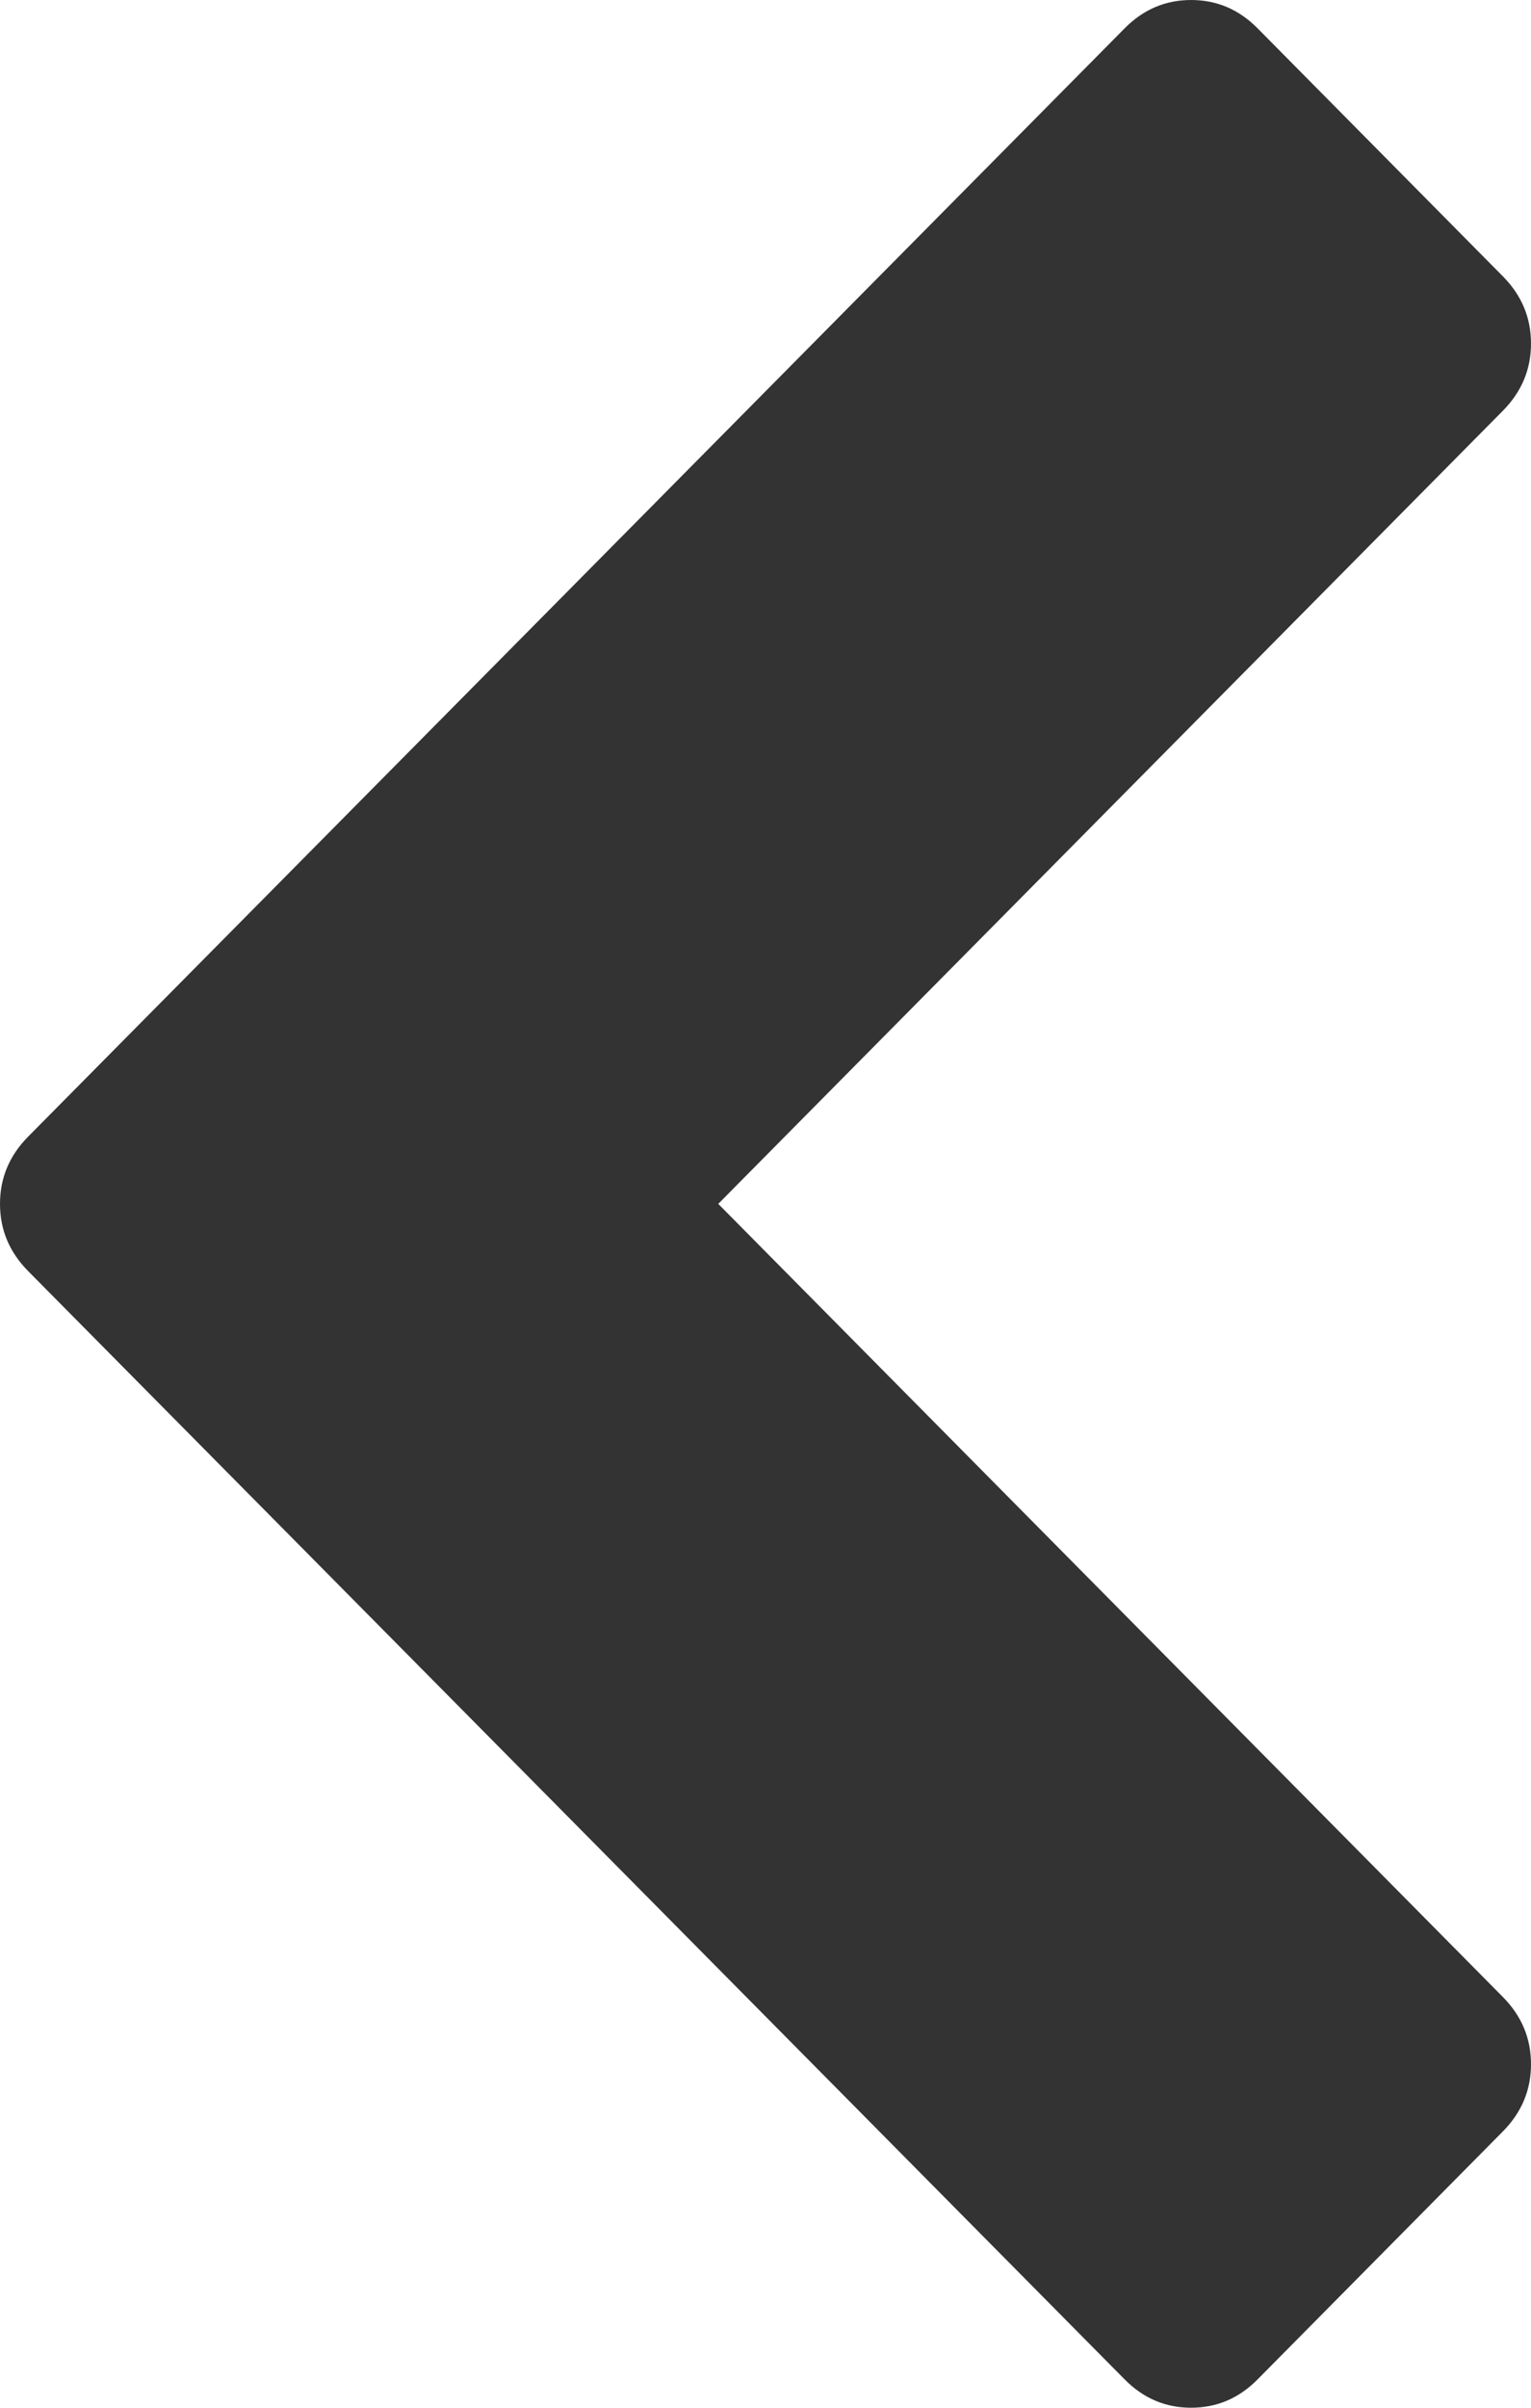 ﻿<?xml version="1.0" encoding="utf-8"?>
<svg version="1.1" xmlns:xlink="http://www.w3.org/1999/xlink" width="14px" height="22px" xmlns="http://www.w3.org/2000/svg">
  <g transform="matrix(1 0 0 1 -450 -14 )">
    <path d="M 14 3.139  C 14 3.376  13.914 3.58  13.743 3.753  L 6.568 11  L 13.743 18.247  C 13.914 18.42  14 18.624  14 18.861  C 14 19.098  13.914 19.302  13.743 19.475  L 11.5 21.741  C 11.329 21.914  11.126 22  10.892 22  C 10.658 22  10.455 21.914  10.284 21.741  L 0.257 11.614  C 0.086 11.441  0 11.237  0 11  C 0 10.763  0.086 10.559  0.257 10.386  L 10.284 0.259  C 10.455 0.086  10.658 0  10.892 0  C 11.126 0  11.329 0.086  11.5 0.259  L 13.743 2.525  C 13.914 2.698  14 2.902  14 3.139  Z " fill-rule="nonzero" fill="#333333" stroke="none" transform="matrix(1 0 0 1 450 14 )" />
  </g>
</svg>